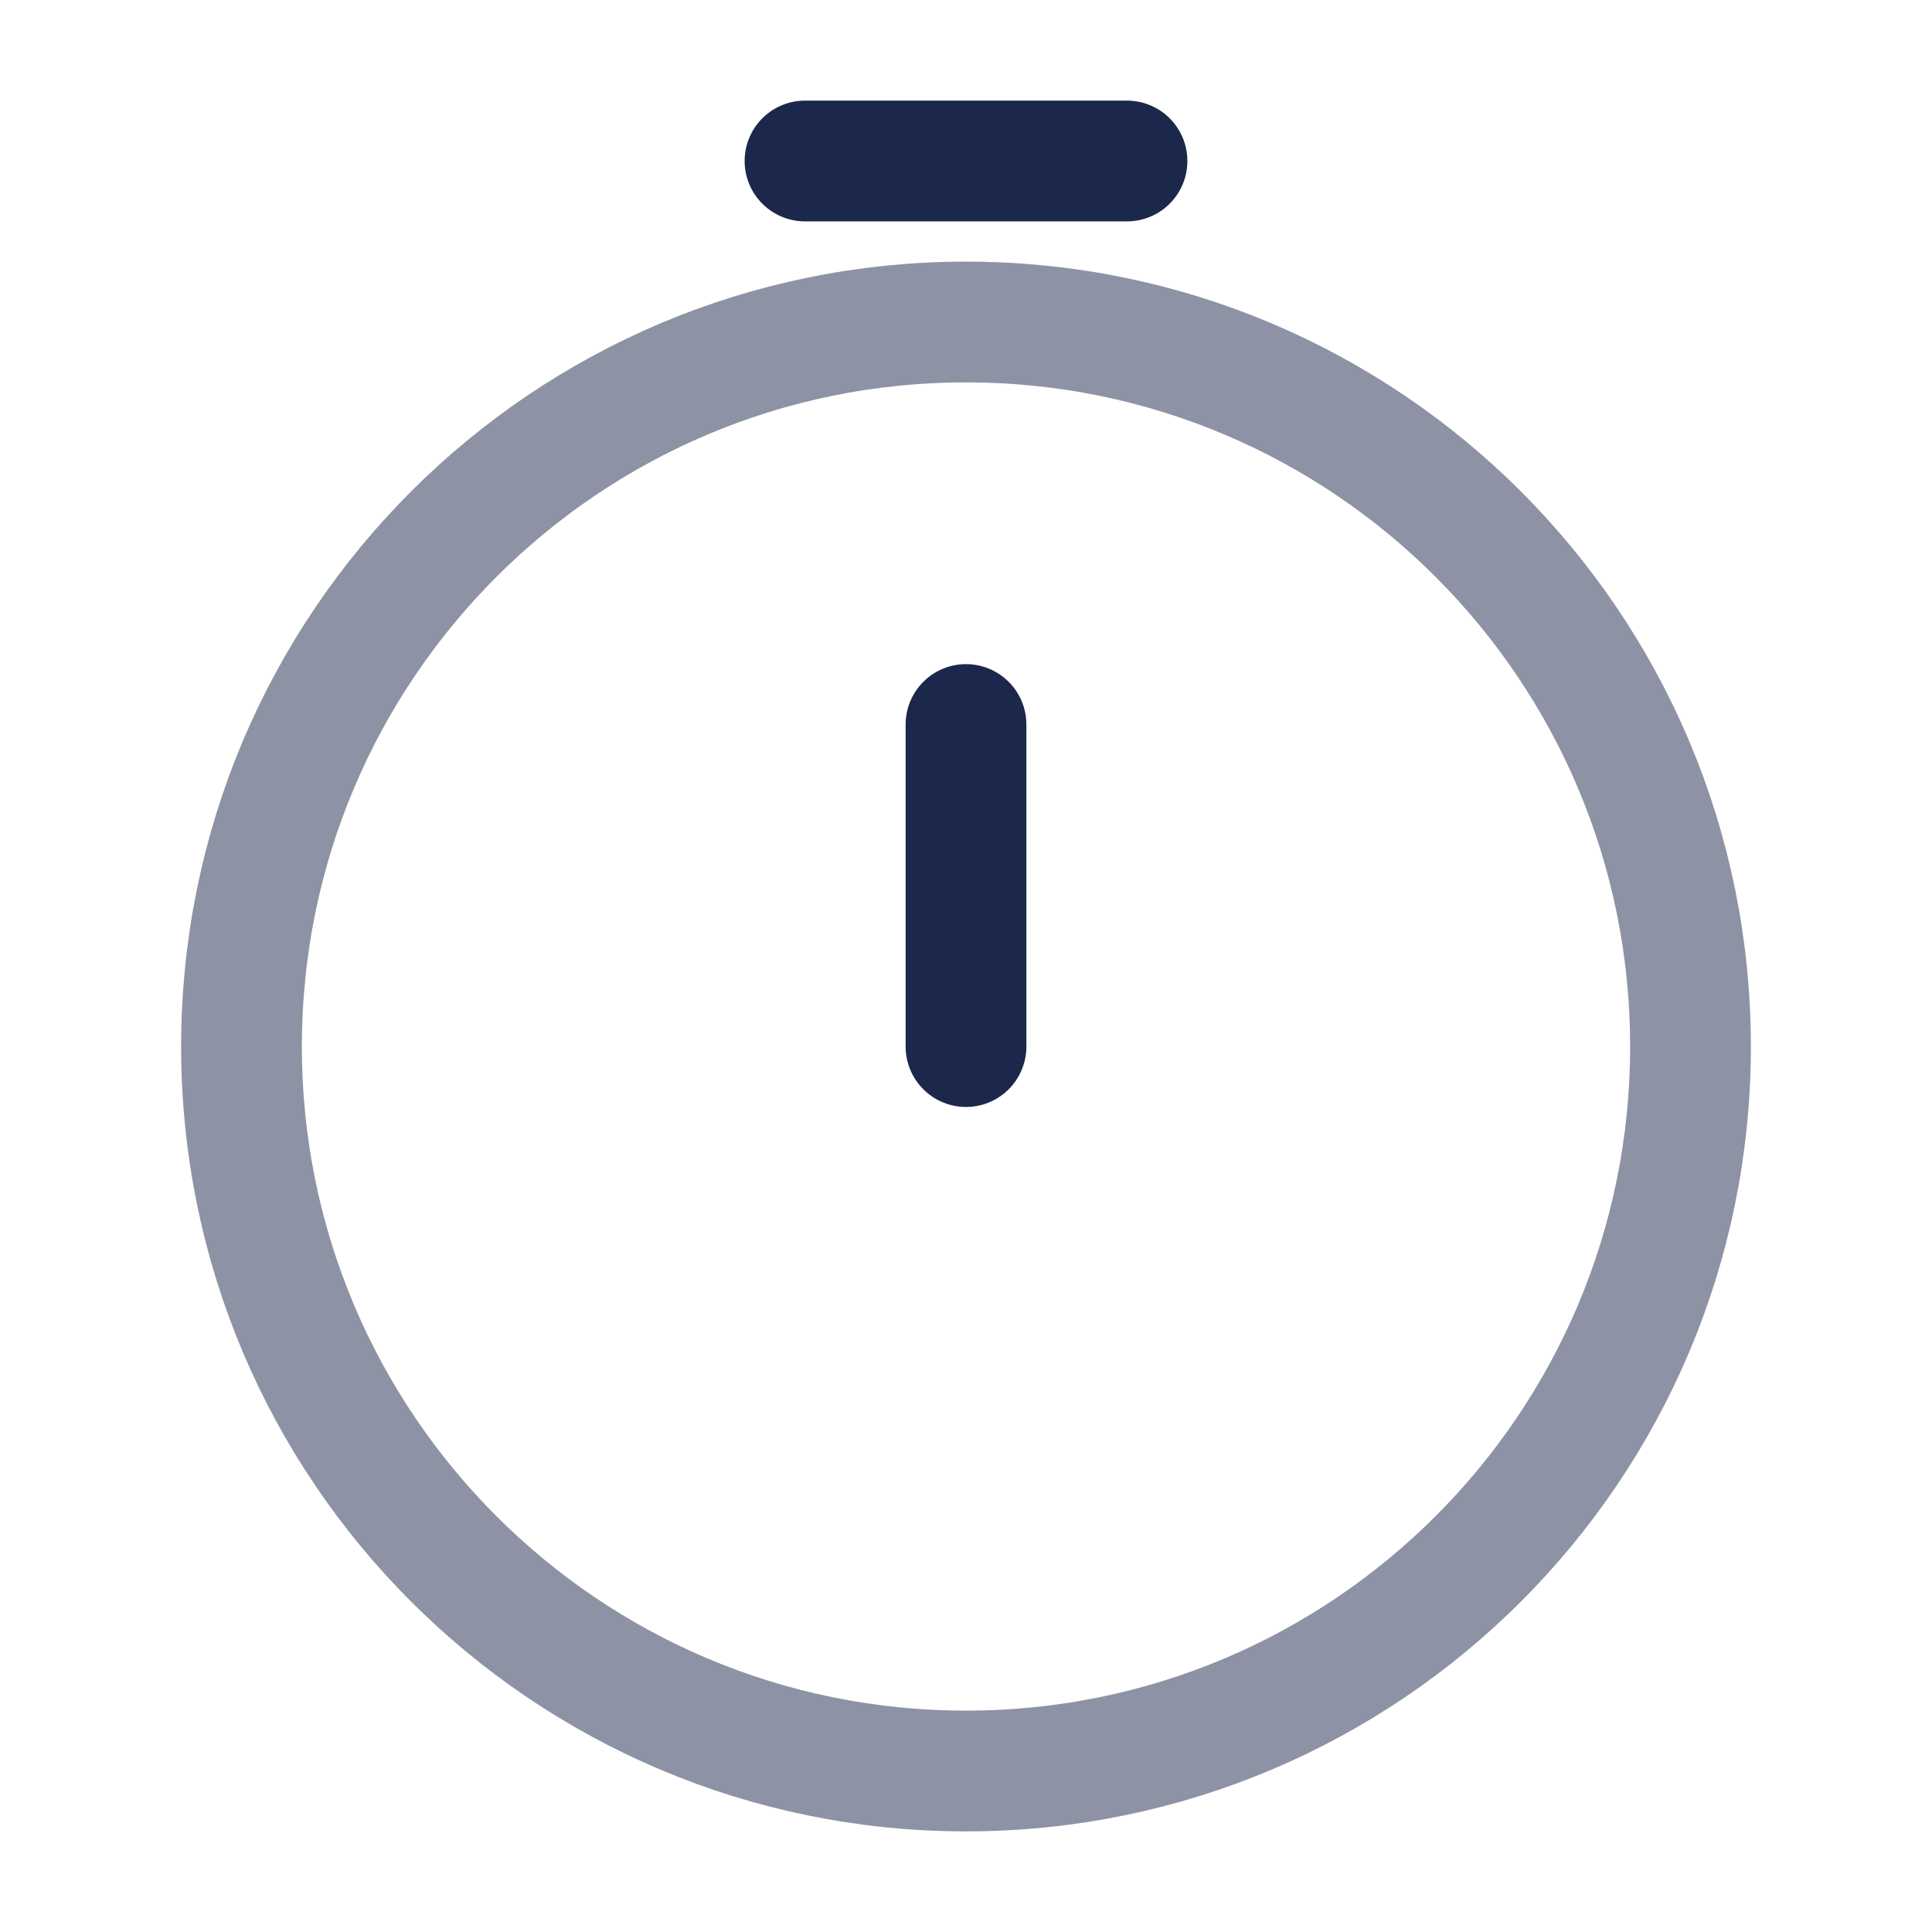 <svg width="24" height="24" viewBox="0 0 24 24" fill="none" xmlns="http://www.w3.org/2000/svg">
<path opacity="0.5" d="M21 13.001C21 17.971 16.971 22 12 22C7.029 22 3 17.971 3 13.001C3 8.03 7.029 4 12 4C16.971 4 21 8.03 21 13.001Z" stroke="#1C274C" stroke-width="1.5"/>
<path d="M12 13.001V9" stroke="#1C274C" stroke-width="1.5" stroke-linecap="round" stroke-linejoin="round"/>
<path d="M10 2H14" stroke="#1C274C" stroke-width="1.5" stroke-linecap="round"/>
</svg>
